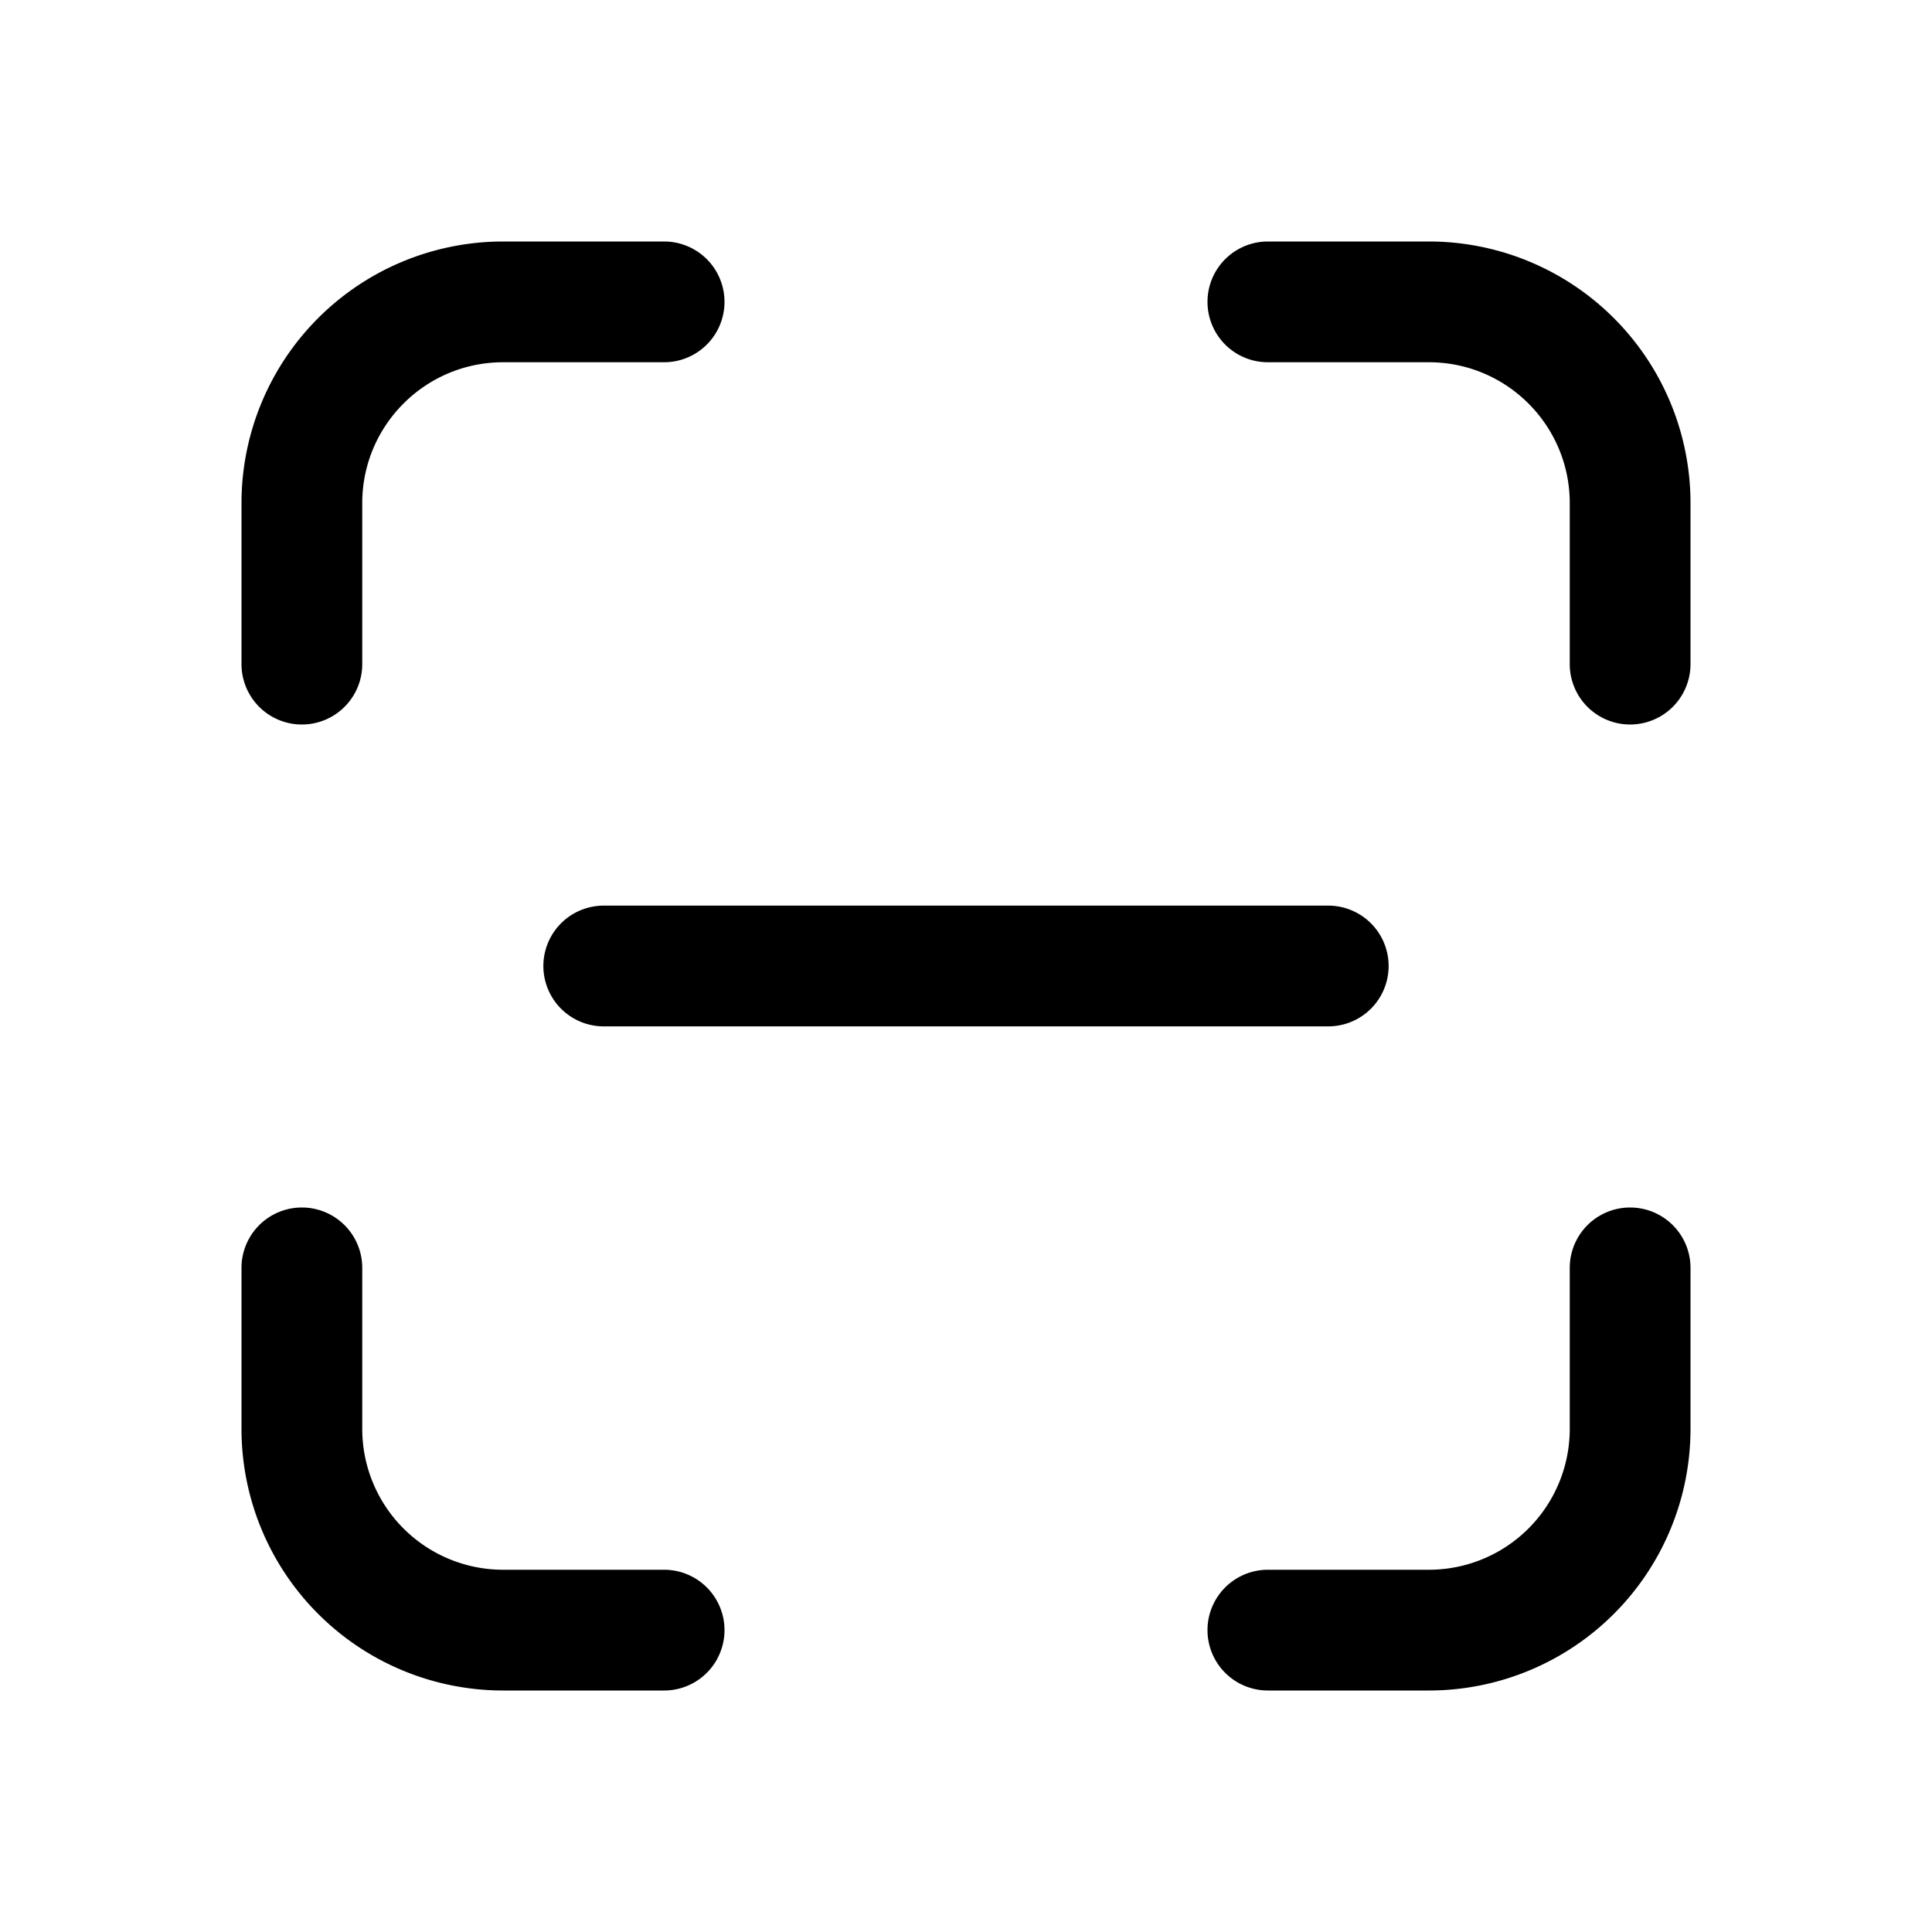 <svg xmlns="http://www.w3.org/2000/svg" xmlns:xlink="http://www.w3.org/1999/xlink" viewBox="0 0 24 24"><path d="M6.25 3A3.25 3.25 0 0 0 3 6.25v2a.75.75 0 0 0 1.5 0v-2c0-.966.784-1.75 1.75-1.75h2a.75.75 0 0 0 0-1.5zm9.5 0a.75.75 0 0 0 0 1.5h2c.966 0 1.75.784 1.75 1.75v2a.75.75 0 0 0 1.5 0v-2A3.25 3.25 0 0 0 17.75 3zM4.5 15.75a.75.75 0 0 0-1.5 0v2A3.25 3.25 0 0 0 6.25 21h2a.75.75 0 0 0 0-1.5h-2a1.75 1.75 0 0 1-1.75-1.75zm16.5 0a.75.75 0 0 0-1.5 0v2a1.75 1.75 0 0 1-1.75 1.75h-2a.75.75 0 0 0 0 1.5h2A3.25 3.25 0 0 0 21 17.75zm-13.5-4.5a.75.75 0 0 0 0 1.5h9a.75.75 0 0 0 0-1.5z" fill="currentColor"/></svg>